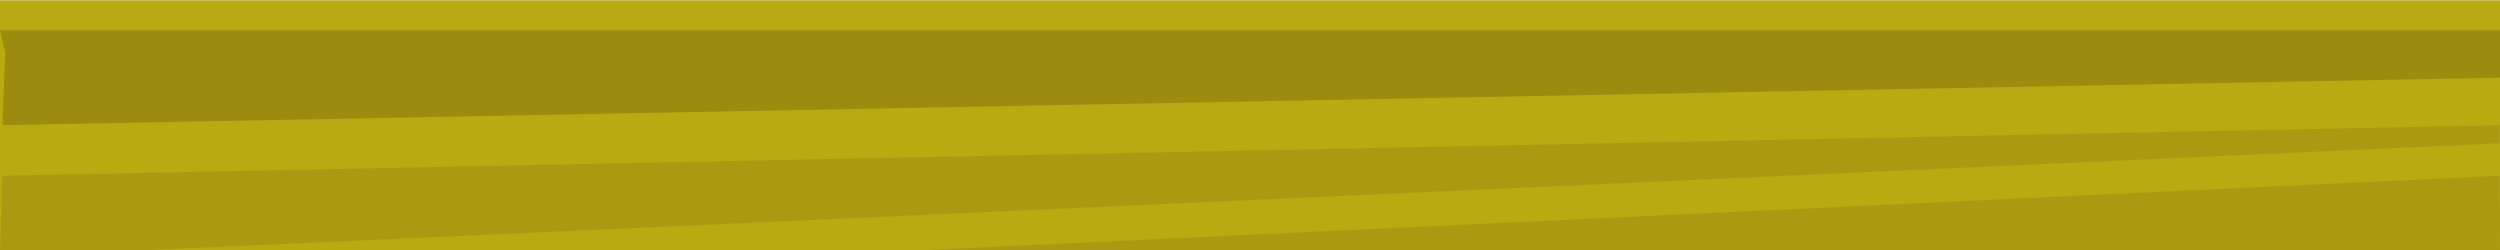 <svg width="1440" height="144" viewBox="0 0 1440 144" fill="none" xmlns="http://www.w3.org/2000/svg">
<path d="M1440 0.173H0V144H1440V0.173Z" fill="#B9AA11"/>
<path d="M0 17.376H1440V44.736L1.402 72.096L3.014 29.914" fill="#9B8C0F"/>
<path d="M533.818 144L1439.81 101.222L1440 144H533.818Z" fill="#AB9A11"/>
<path d="M1.402 101.222L1439.81 72.096V82.56L86.534 144H0L1.402 101.222Z" fill="#AB9A11"/>
</svg>
